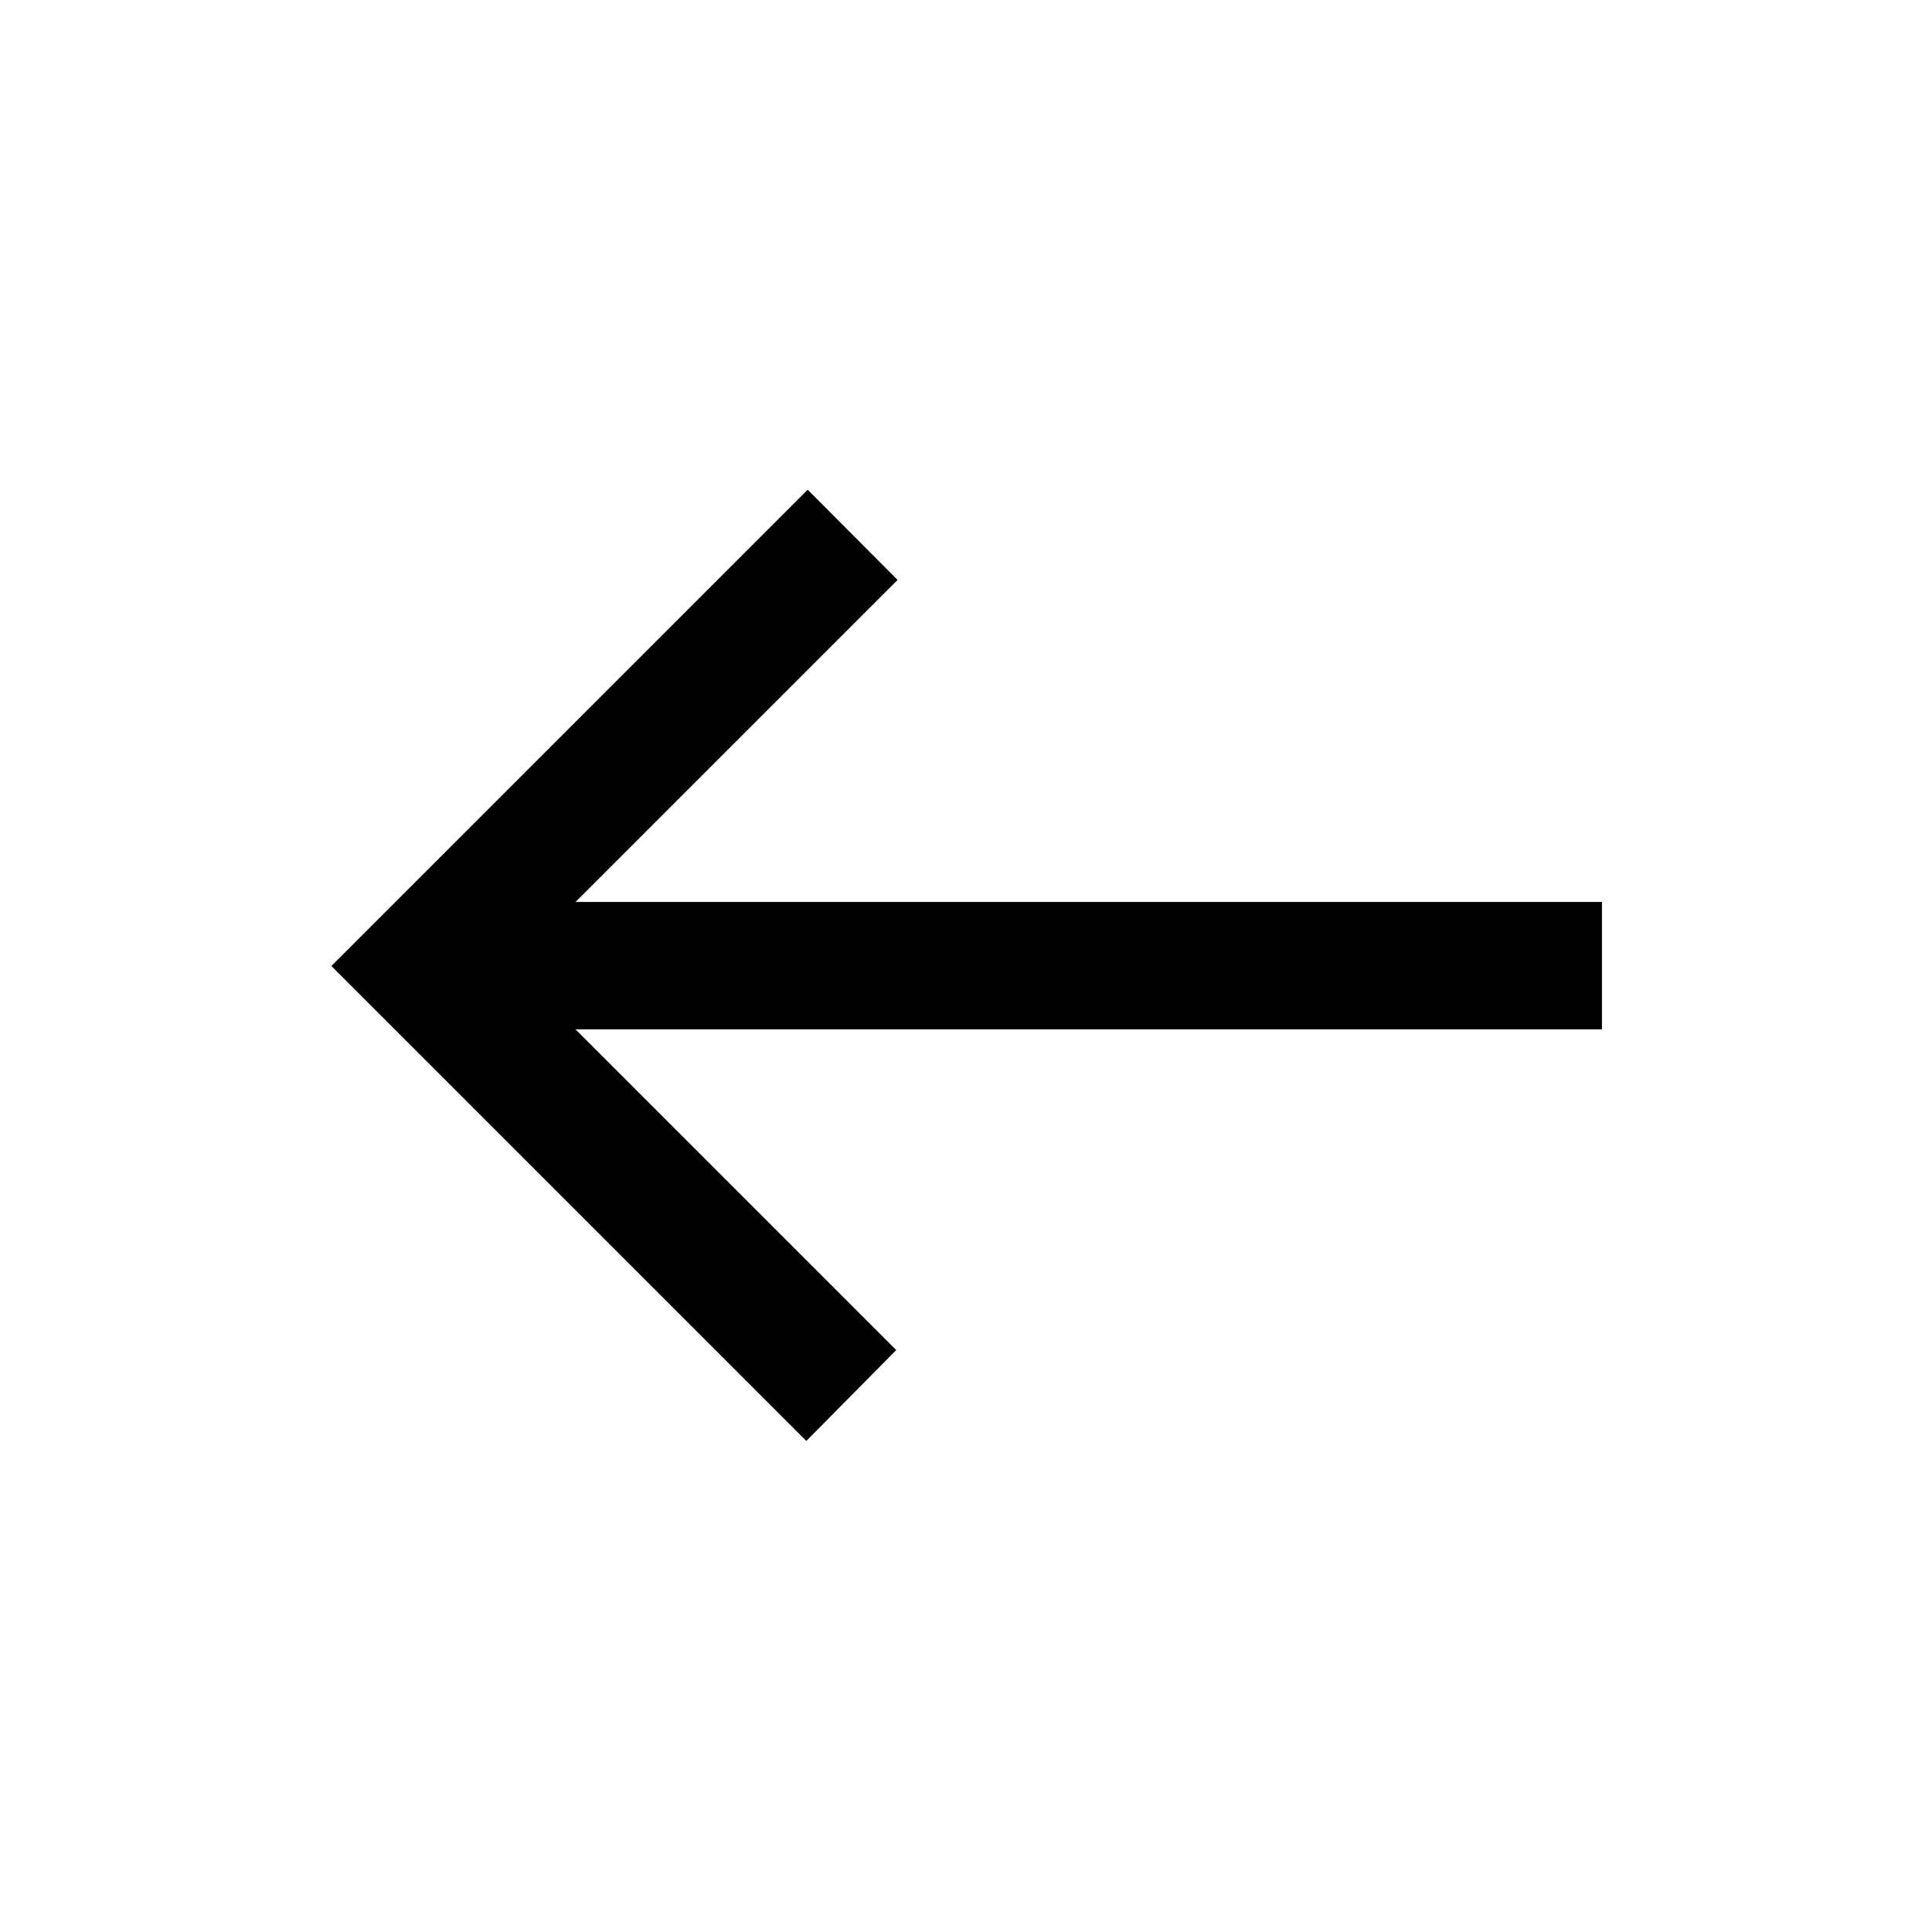<svg xmlns="http://www.w3.org/2000/svg" height="40" viewBox="0 -960 960 960" width="40"><path d="m400.667-244-236-236 236.666-236.667L446-671.834 285.999-511.833H796v63.333H285.999l159.334 159.334L400.667-244Z"/></svg>